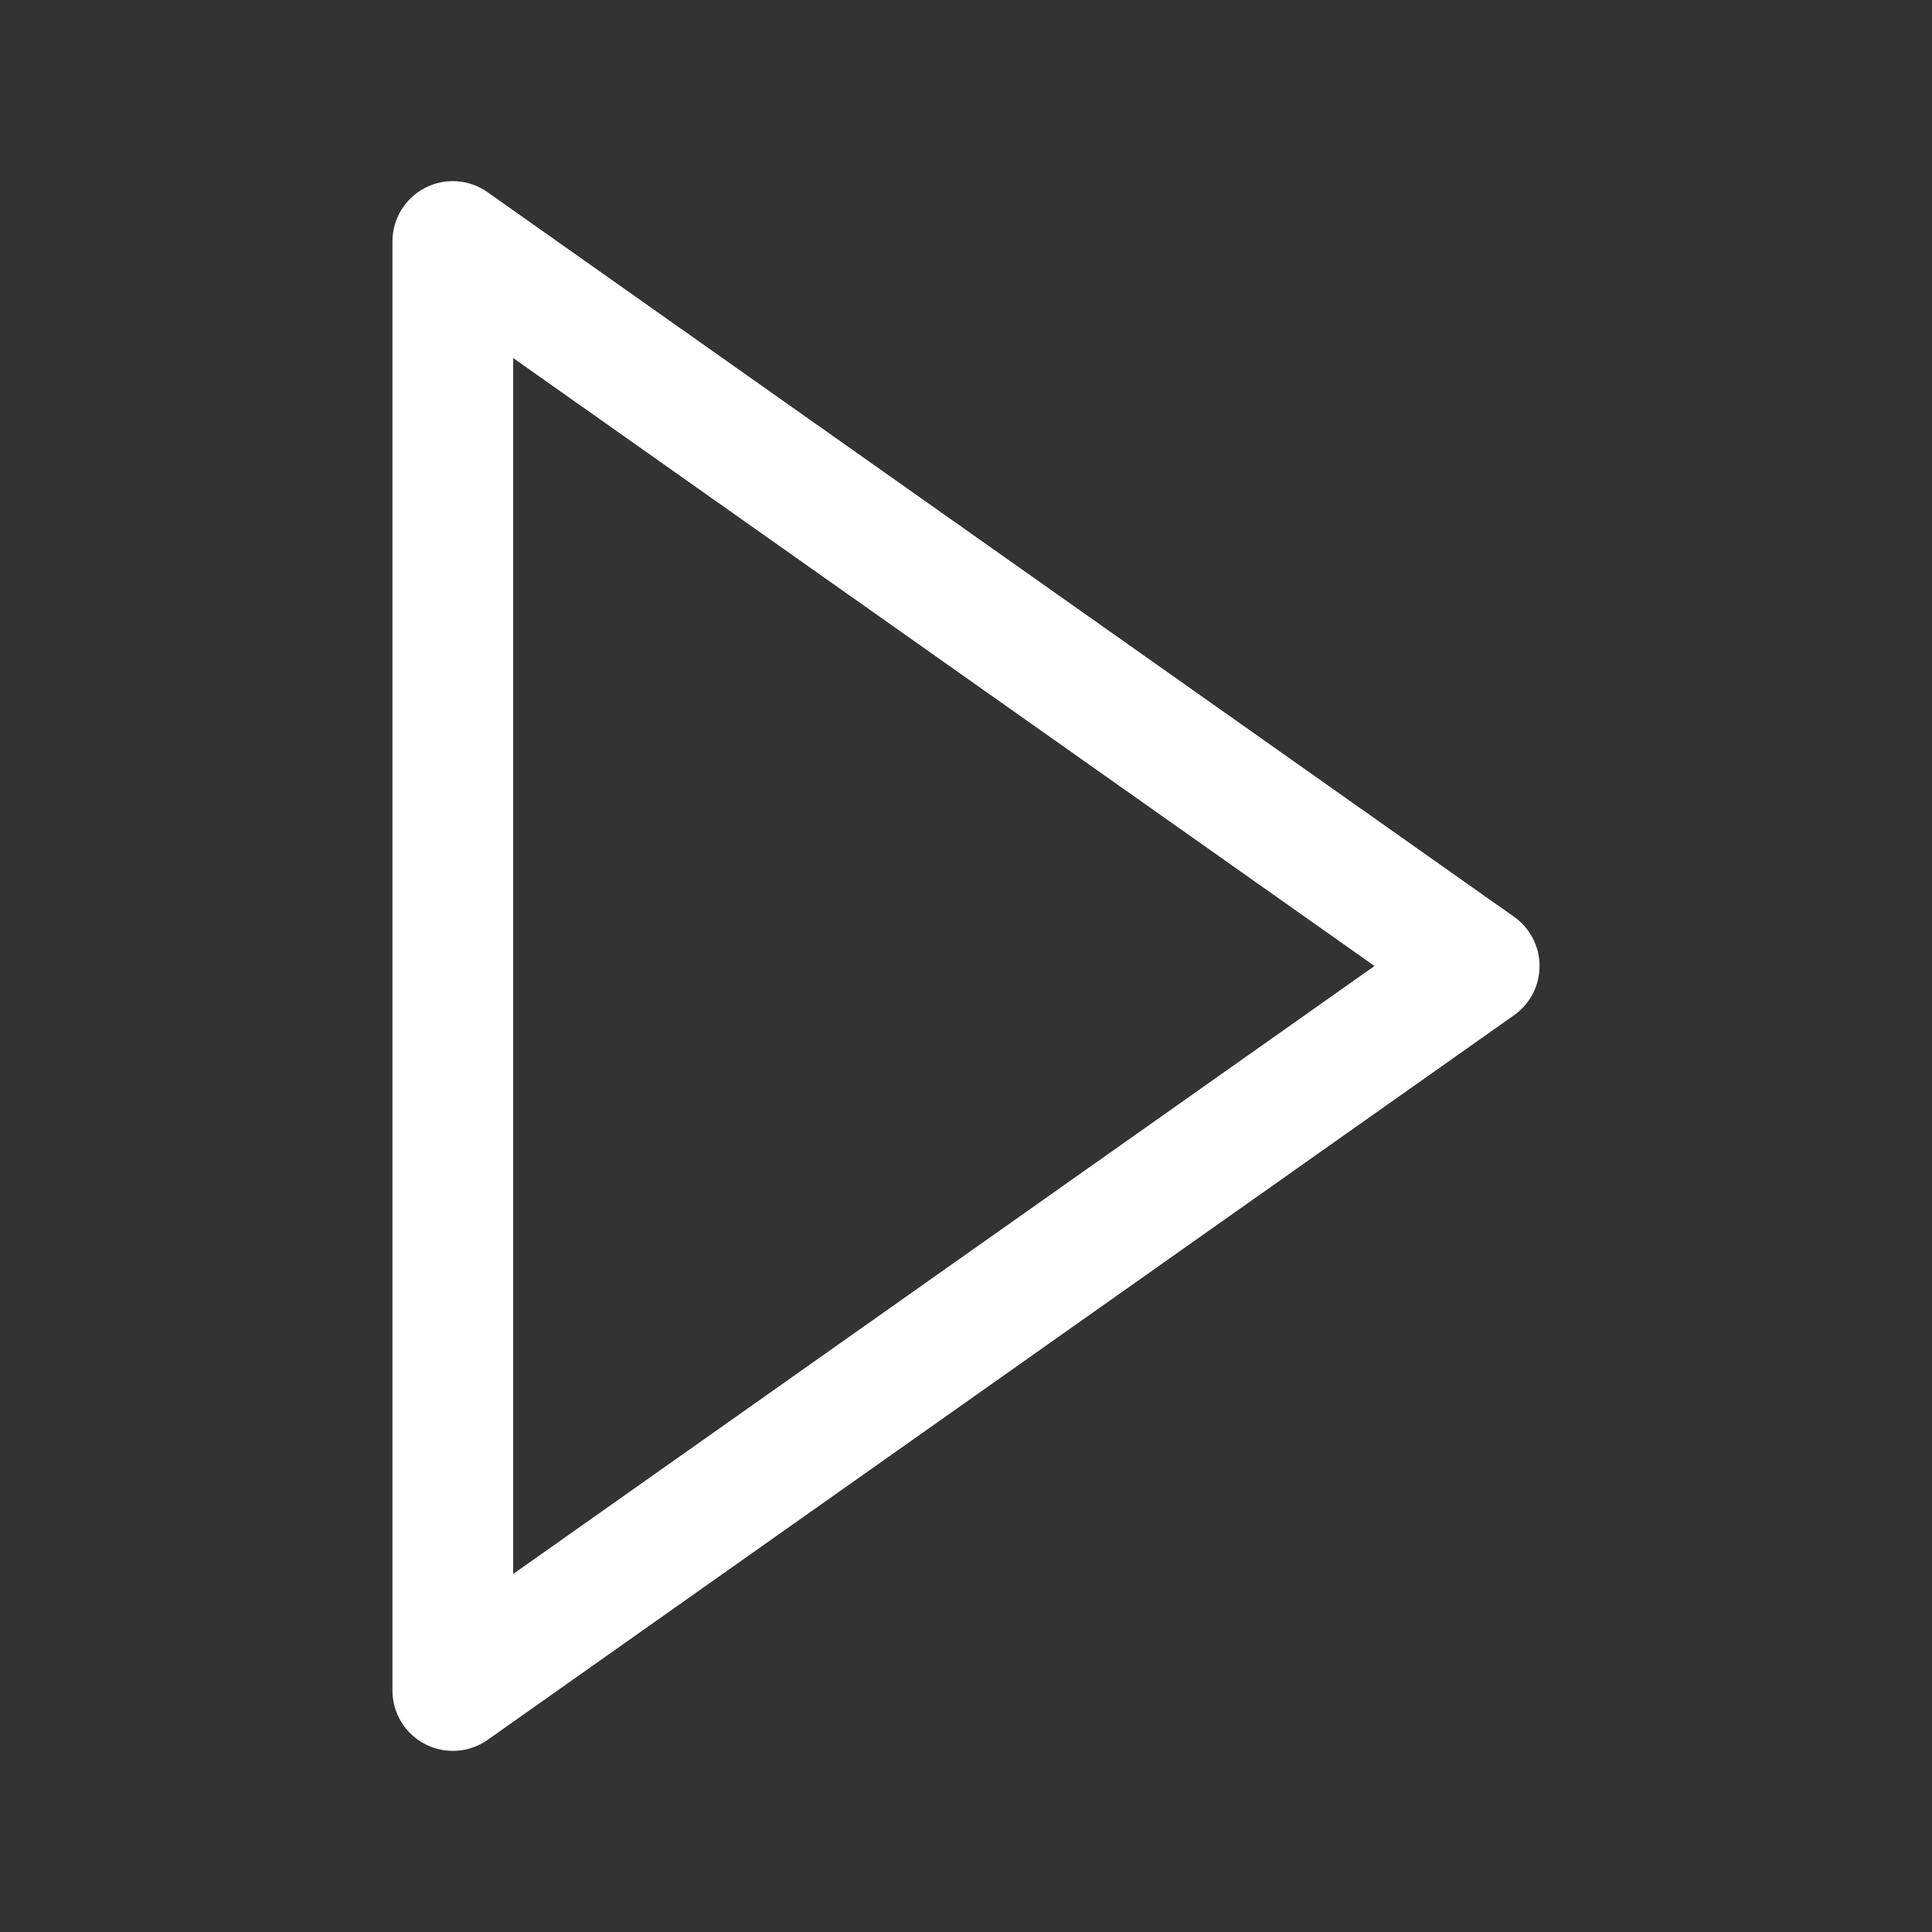 <svg width="16" height="16" viewBox="0 0 16 16" fill="none" xmlns="http://www.w3.org/2000/svg">
<rect x="0" y="0" width="16" height="16" fill="#333333" stroke="none"/>
<path fill-rule="evenodd" clip-rule="evenodd" d="M3.52 1.556C3.686 1.47 3.886 1.484 4.038 1.592L12.538 7.592C12.671 7.685 12.75 7.838 12.75 8C12.75 8.162 12.671 8.315 12.538 8.408L4.038 14.409C3.886 14.516 3.686 14.53 3.52 14.444C3.354 14.358 3.25 14.187 3.25 14V2C3.25 1.813 3.354 1.642 3.52 1.556ZM4.25 2.965V13.035L11.383 8L4.25 2.965Z" fill="white"/>
</svg>
